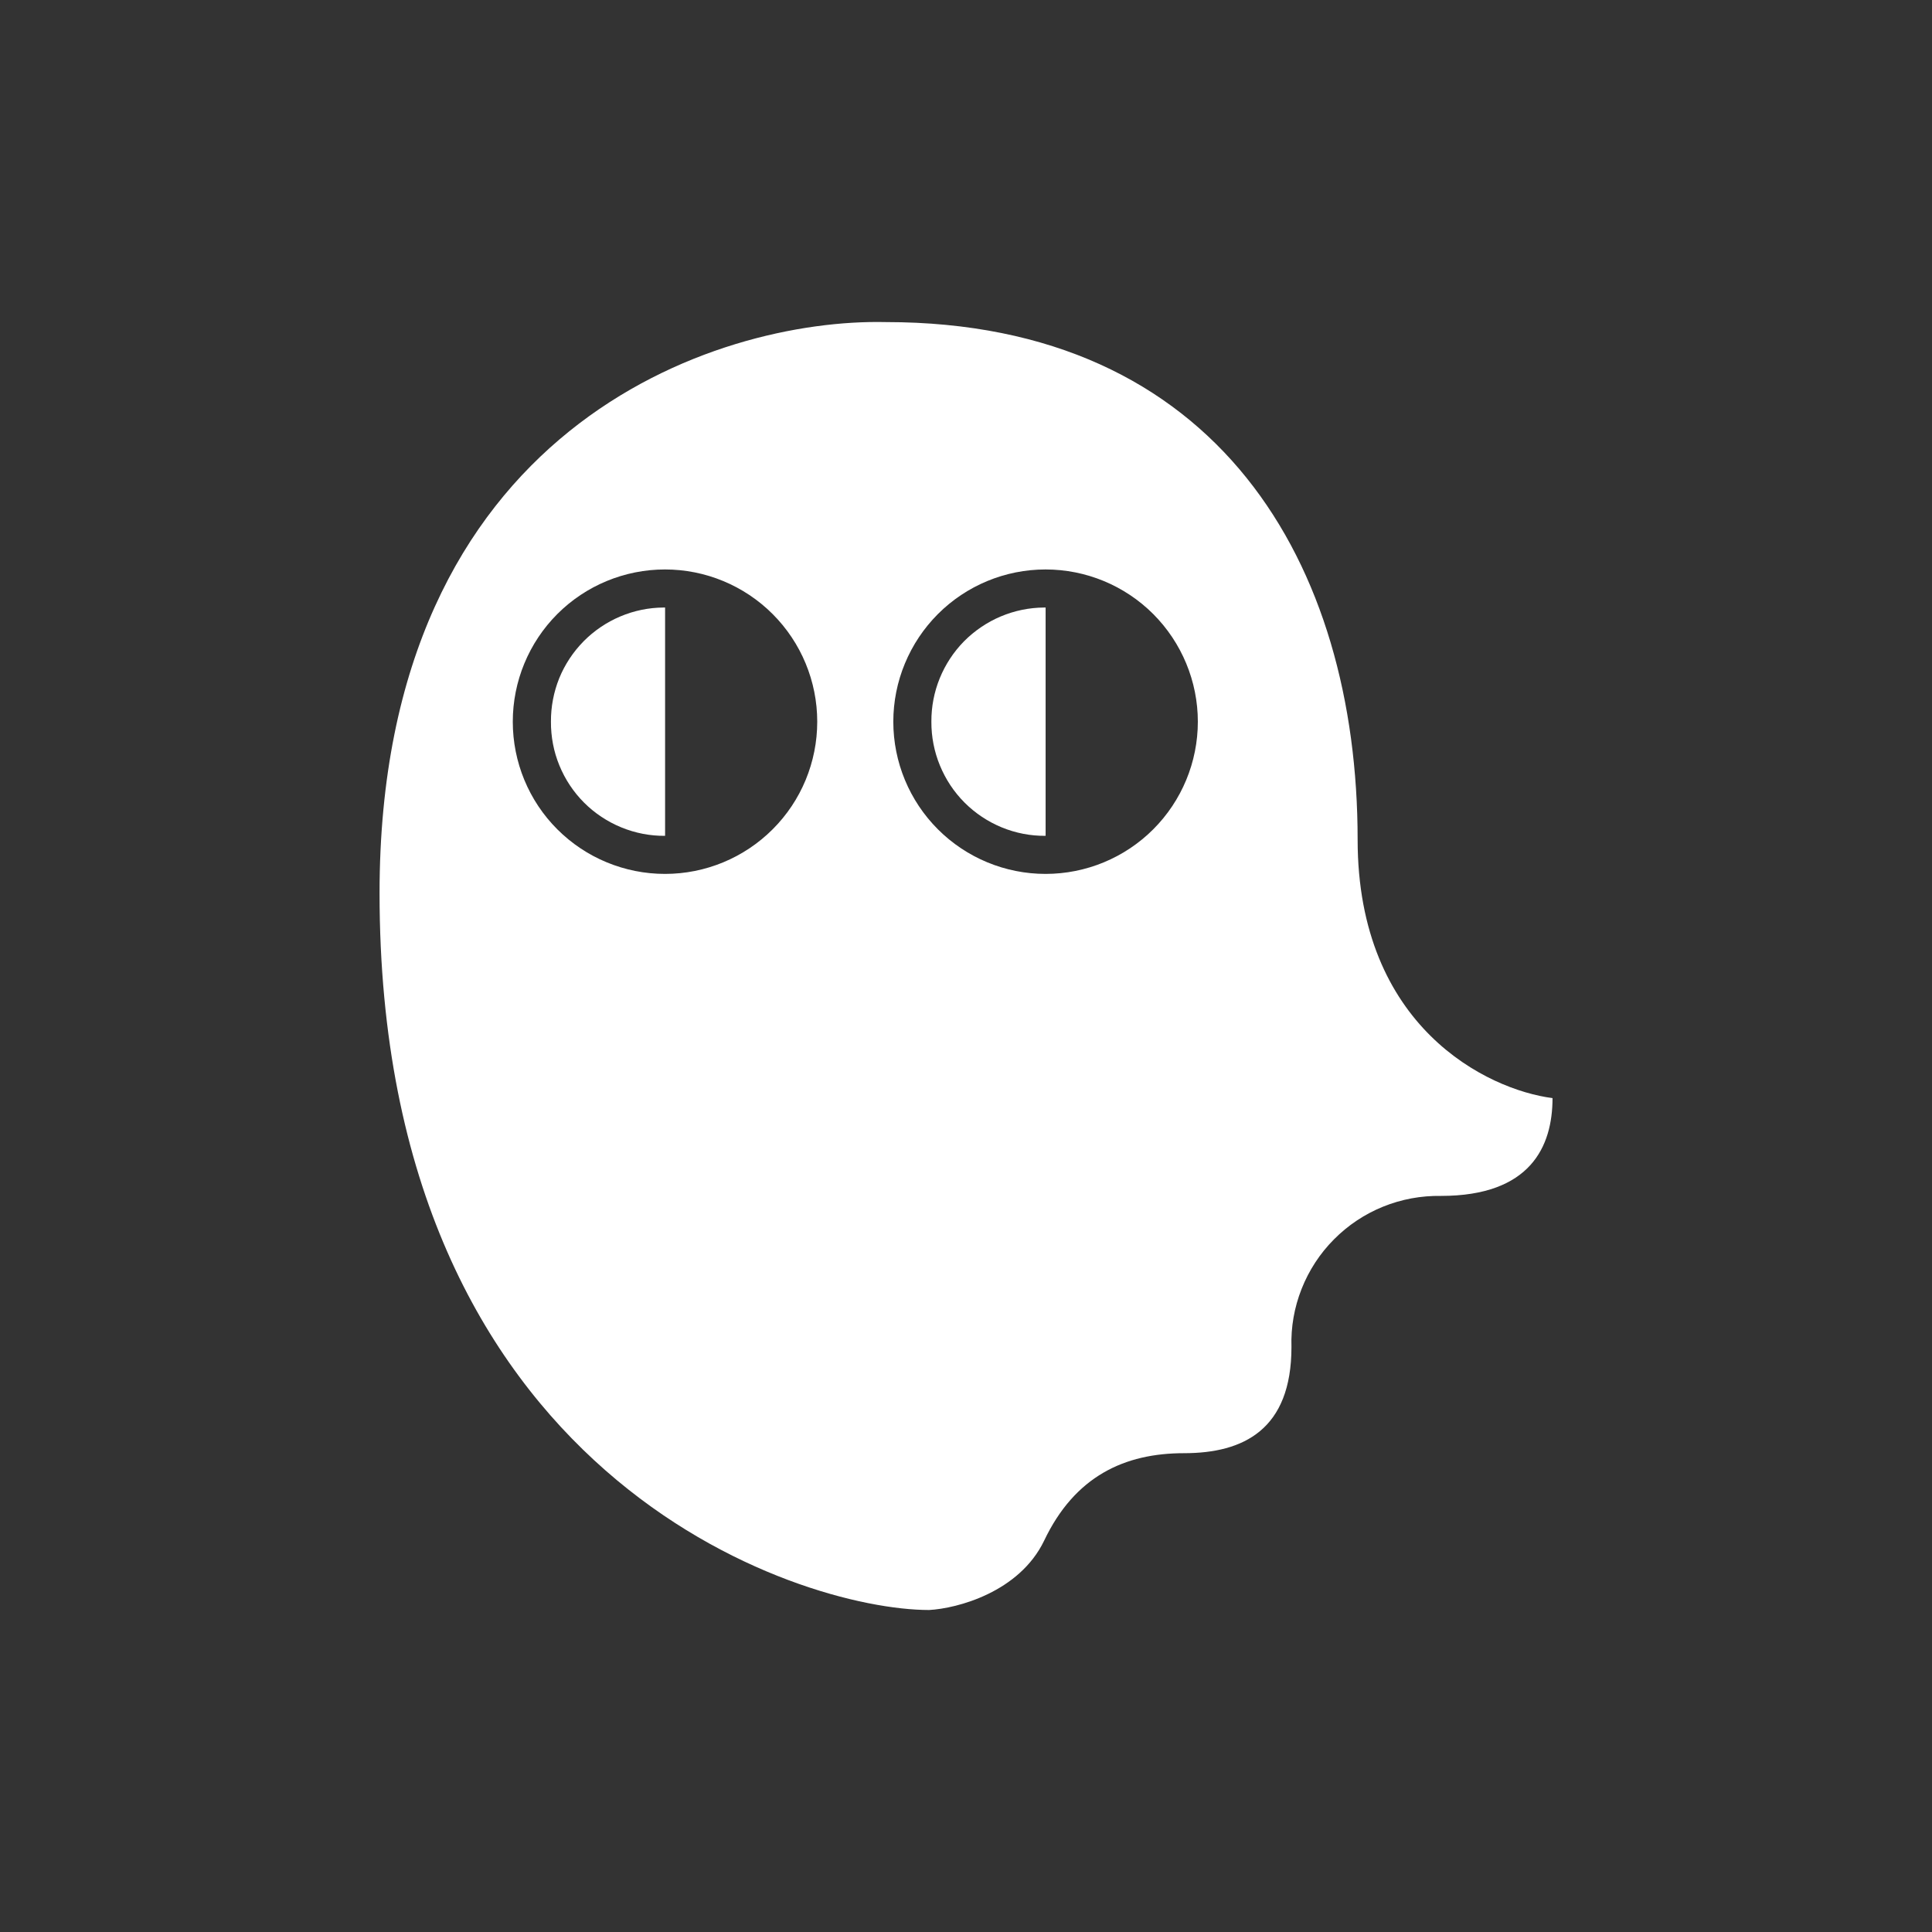 <svg width="24" height="24" viewBox="0 0 24 24" fill="none" xmlns="http://www.w3.org/2000/svg">
<rect x="0" y="0" width="24" height="24" fill="#333333" stroke="none"/>
<path d="M8.262 7.547H8.243C8.058 7.548 7.875 7.586 7.705 7.658C7.534 7.73 7.38 7.835 7.25 7.966C7.12 8.098 7.017 8.254 6.947 8.425C6.878 8.597 6.843 8.78 6.844 8.965C6.843 9.152 6.878 9.337 6.949 9.509C7.02 9.682 7.124 9.839 7.256 9.971C7.388 10.103 7.545 10.207 7.718 10.278C7.891 10.349 8.076 10.385 8.262 10.383V7.547Z" fill="white"/>
<path d="M12.989 7.547H12.97C12.785 7.548 12.602 7.586 12.431 7.658C12.261 7.73 12.106 7.835 11.976 7.966C11.846 8.098 11.744 8.254 11.674 8.425C11.604 8.597 11.569 8.78 11.57 8.965C11.569 9.152 11.605 9.337 11.676 9.509C11.747 9.682 11.851 9.839 11.983 9.971C12.115 10.103 12.272 10.207 12.444 10.278C12.617 10.349 12.802 10.385 12.989 10.383V7.547Z" fill="white"/>
<path fill-rule="evenodd" clip-rule="evenodd" d="M11.003 4.001C8.904 3.954 4.715 5.301 4.715 11.093V11.098C4.715 18.341 9.92 20 11.542 20C11.892 19.981 12.662 19.778 12.97 19.14C13.352 18.336 13.972 18.052 14.709 18.052C15.447 18.052 16.043 17.759 16.043 16.733C16.035 16.486 16.078 16.241 16.169 16.011C16.26 15.781 16.396 15.572 16.57 15.397C16.744 15.221 16.951 15.083 17.18 14.99C17.409 14.897 17.654 14.852 17.901 14.856C19.012 14.856 19.286 14.242 19.286 13.641C18.477 13.537 16.865 12.757 16.865 10.431C16.865 7.013 15.135 4.001 11.003 4.001ZM8.261 10.856C8.762 10.856 9.243 10.657 9.598 10.302C9.953 9.948 10.152 9.467 10.152 8.965C10.152 8.464 9.953 7.983 9.598 7.628C9.243 7.273 8.762 7.074 8.261 7.074C7.759 7.074 7.278 7.273 6.923 7.628C6.569 7.983 6.37 8.464 6.37 8.965C6.37 9.467 6.569 9.948 6.923 10.302C7.278 10.657 7.759 10.856 8.261 10.856ZM12.988 10.856C13.49 10.856 13.971 10.657 14.326 10.302C14.68 9.948 14.88 9.467 14.88 8.965C14.88 8.464 14.68 7.983 14.326 7.628C13.971 7.273 13.49 7.074 12.988 7.074C12.487 7.074 12.006 7.273 11.651 7.628C11.297 7.983 11.097 8.464 11.097 8.965C11.097 9.467 11.297 9.948 11.651 10.302C12.006 10.657 12.487 10.856 12.988 10.856Z" fill="white"/>
</svg>
